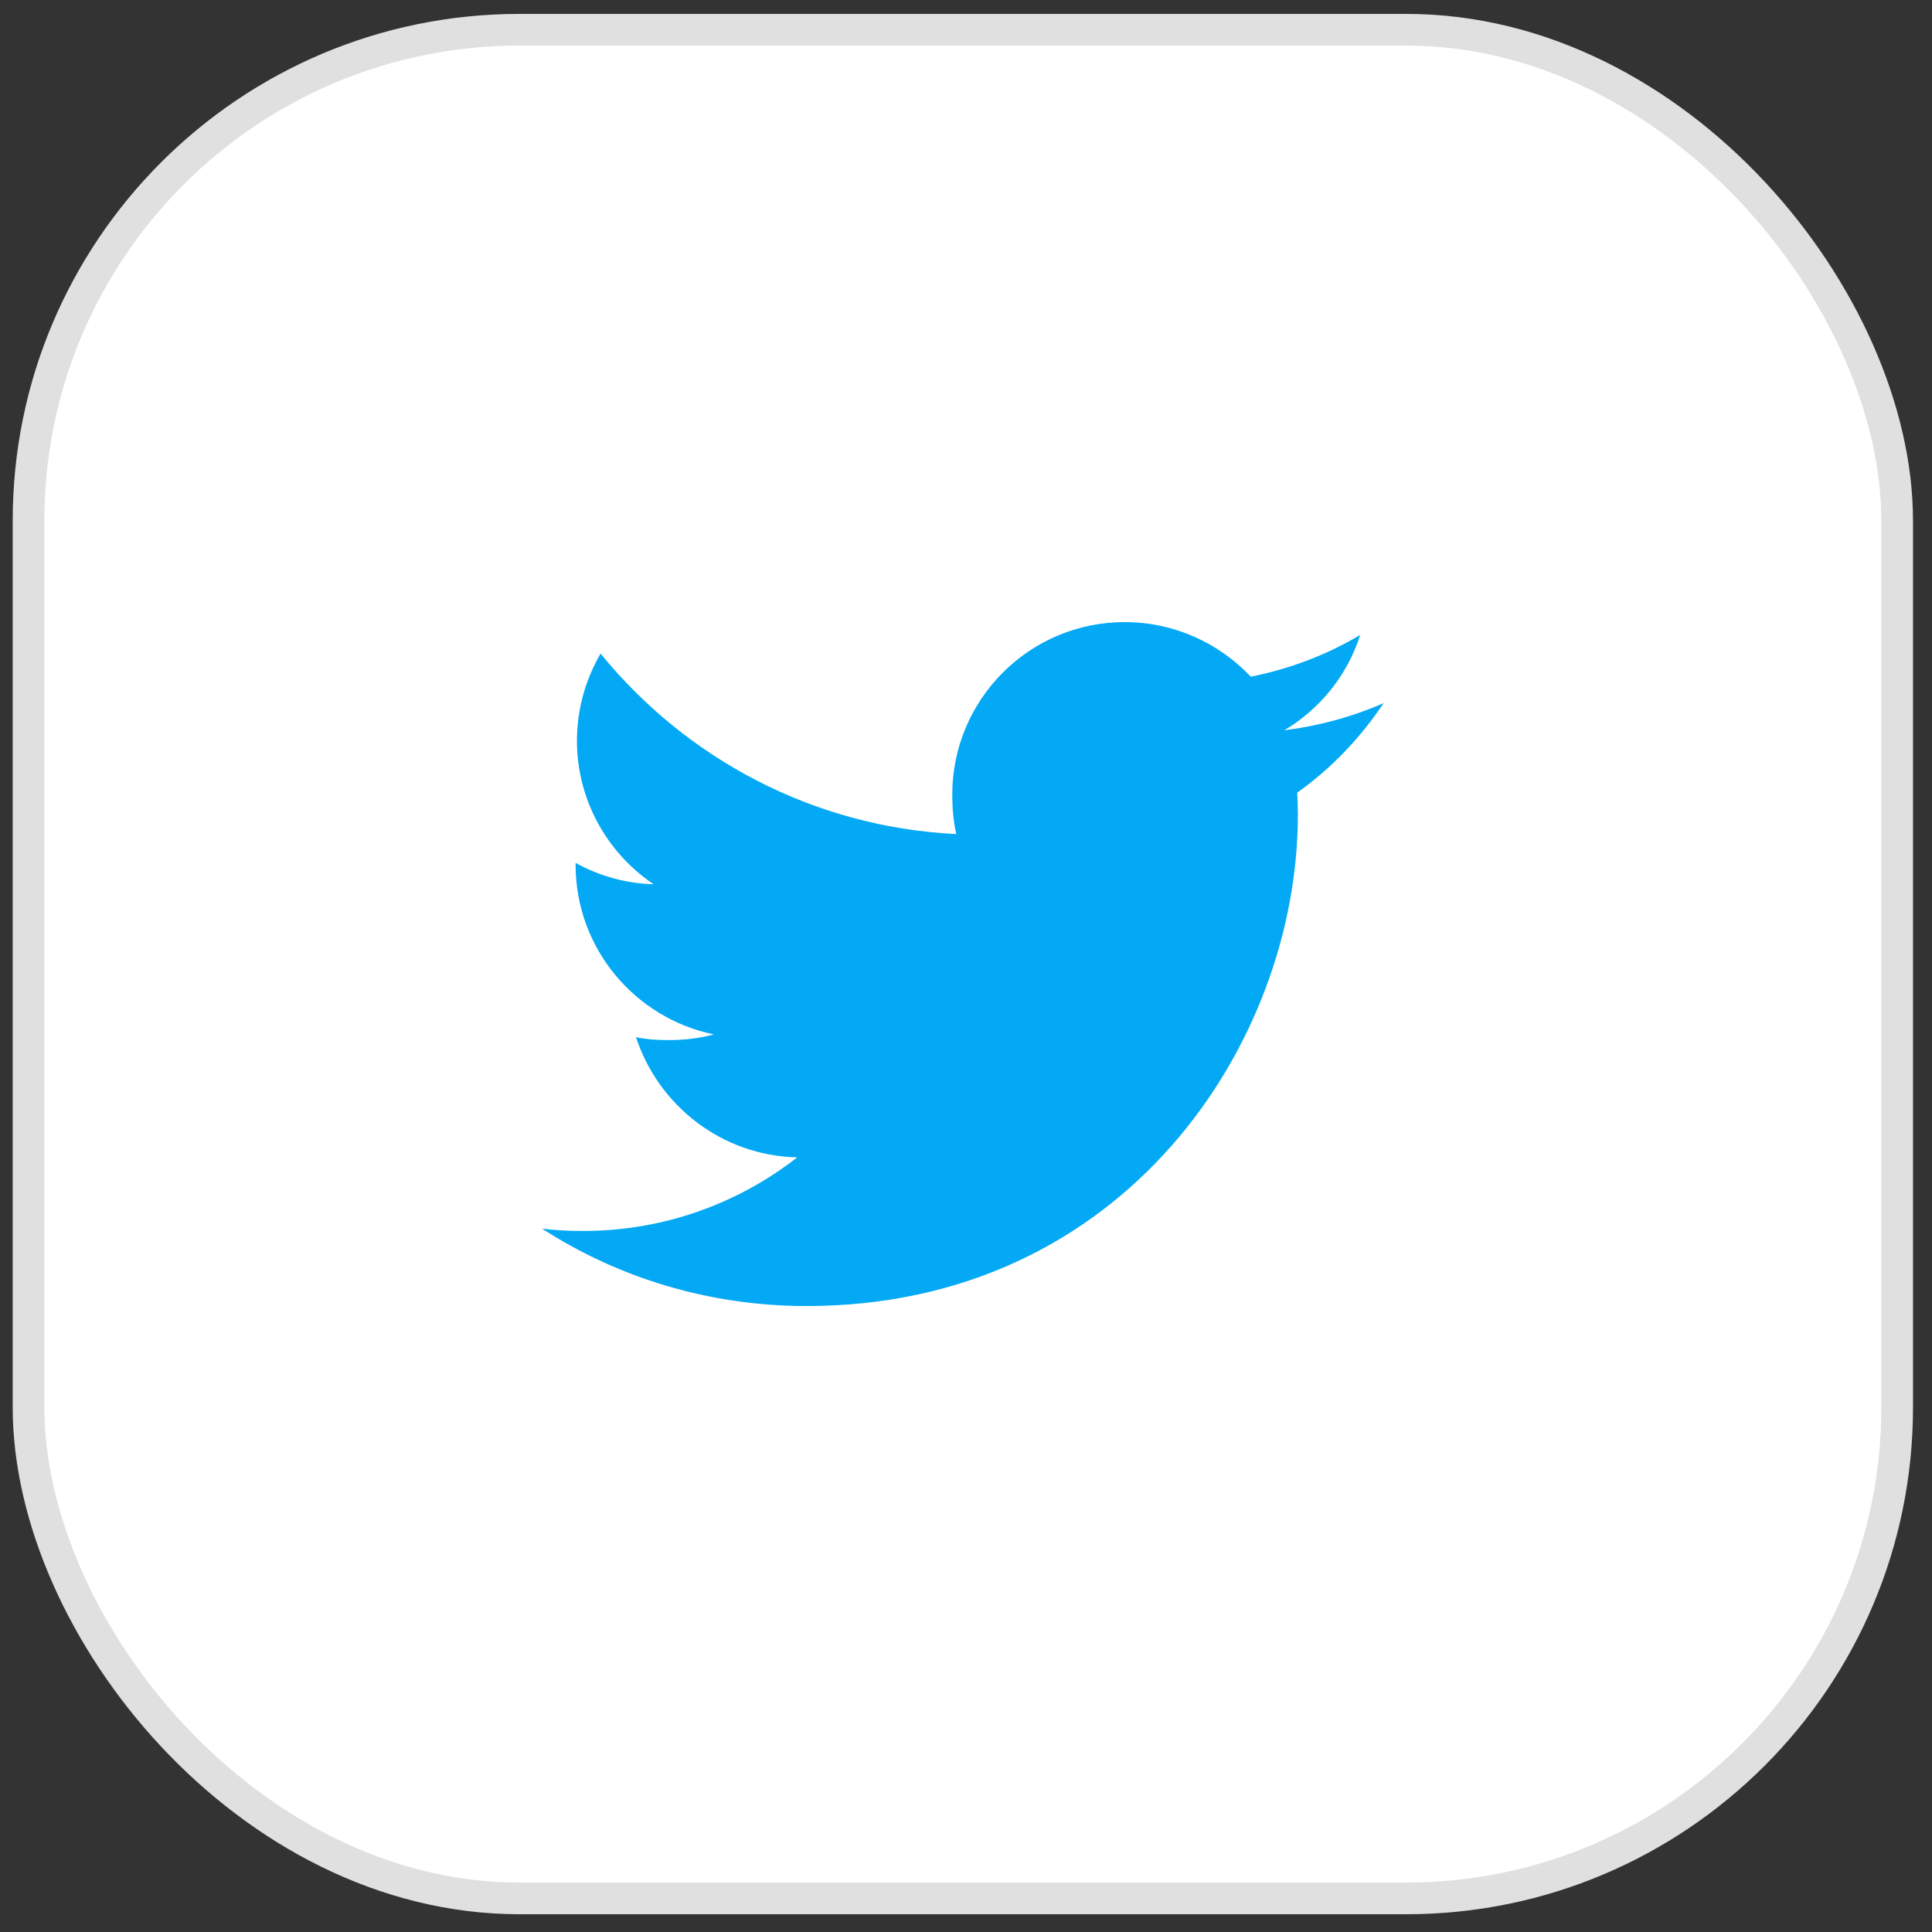 <svg width="61" height="61" viewBox="0 0 61 61" fill="none" xmlns="http://www.w3.org/2000/svg">
<rect x="0" y="0" width="61" height="61" fill="#333333" stroke="none"/>
<rect x="0.901" y="0.939" width="58.999" height="59" rx="15.5" fill="white" stroke="#E0E0E0"/>
<path d="M43.689 22.198C42.7 22.632 41.647 22.919 40.549 23.058C41.679 22.384 42.541 21.324 42.946 20.047C41.893 20.675 40.73 21.118 39.491 21.366C38.491 20.301 37.066 19.642 35.511 19.642C32.495 19.642 30.066 22.09 30.066 25.092C30.066 25.524 30.103 25.939 30.192 26.334C25.663 26.113 21.654 23.942 18.962 20.635C18.492 21.451 18.216 22.384 18.216 23.389C18.216 25.276 19.188 26.949 20.636 27.917C19.761 27.901 18.902 27.646 18.174 27.246C18.174 27.263 18.174 27.284 18.174 27.306C18.174 29.954 20.063 32.153 22.54 32.66C22.096 32.781 21.613 32.839 21.111 32.839C20.762 32.839 20.41 32.819 20.08 32.746C20.786 34.904 22.789 36.49 25.171 36.542C23.317 37.992 20.963 38.866 18.415 38.866C17.968 38.866 17.54 38.846 17.111 38.791C19.525 40.347 22.385 41.236 25.47 41.236C35.496 41.236 40.978 32.93 40.978 25.731C40.978 25.49 40.97 25.258 40.958 25.027C42.039 24.259 42.948 23.301 43.689 22.198Z" fill="#03A9F4"/>
</svg>
